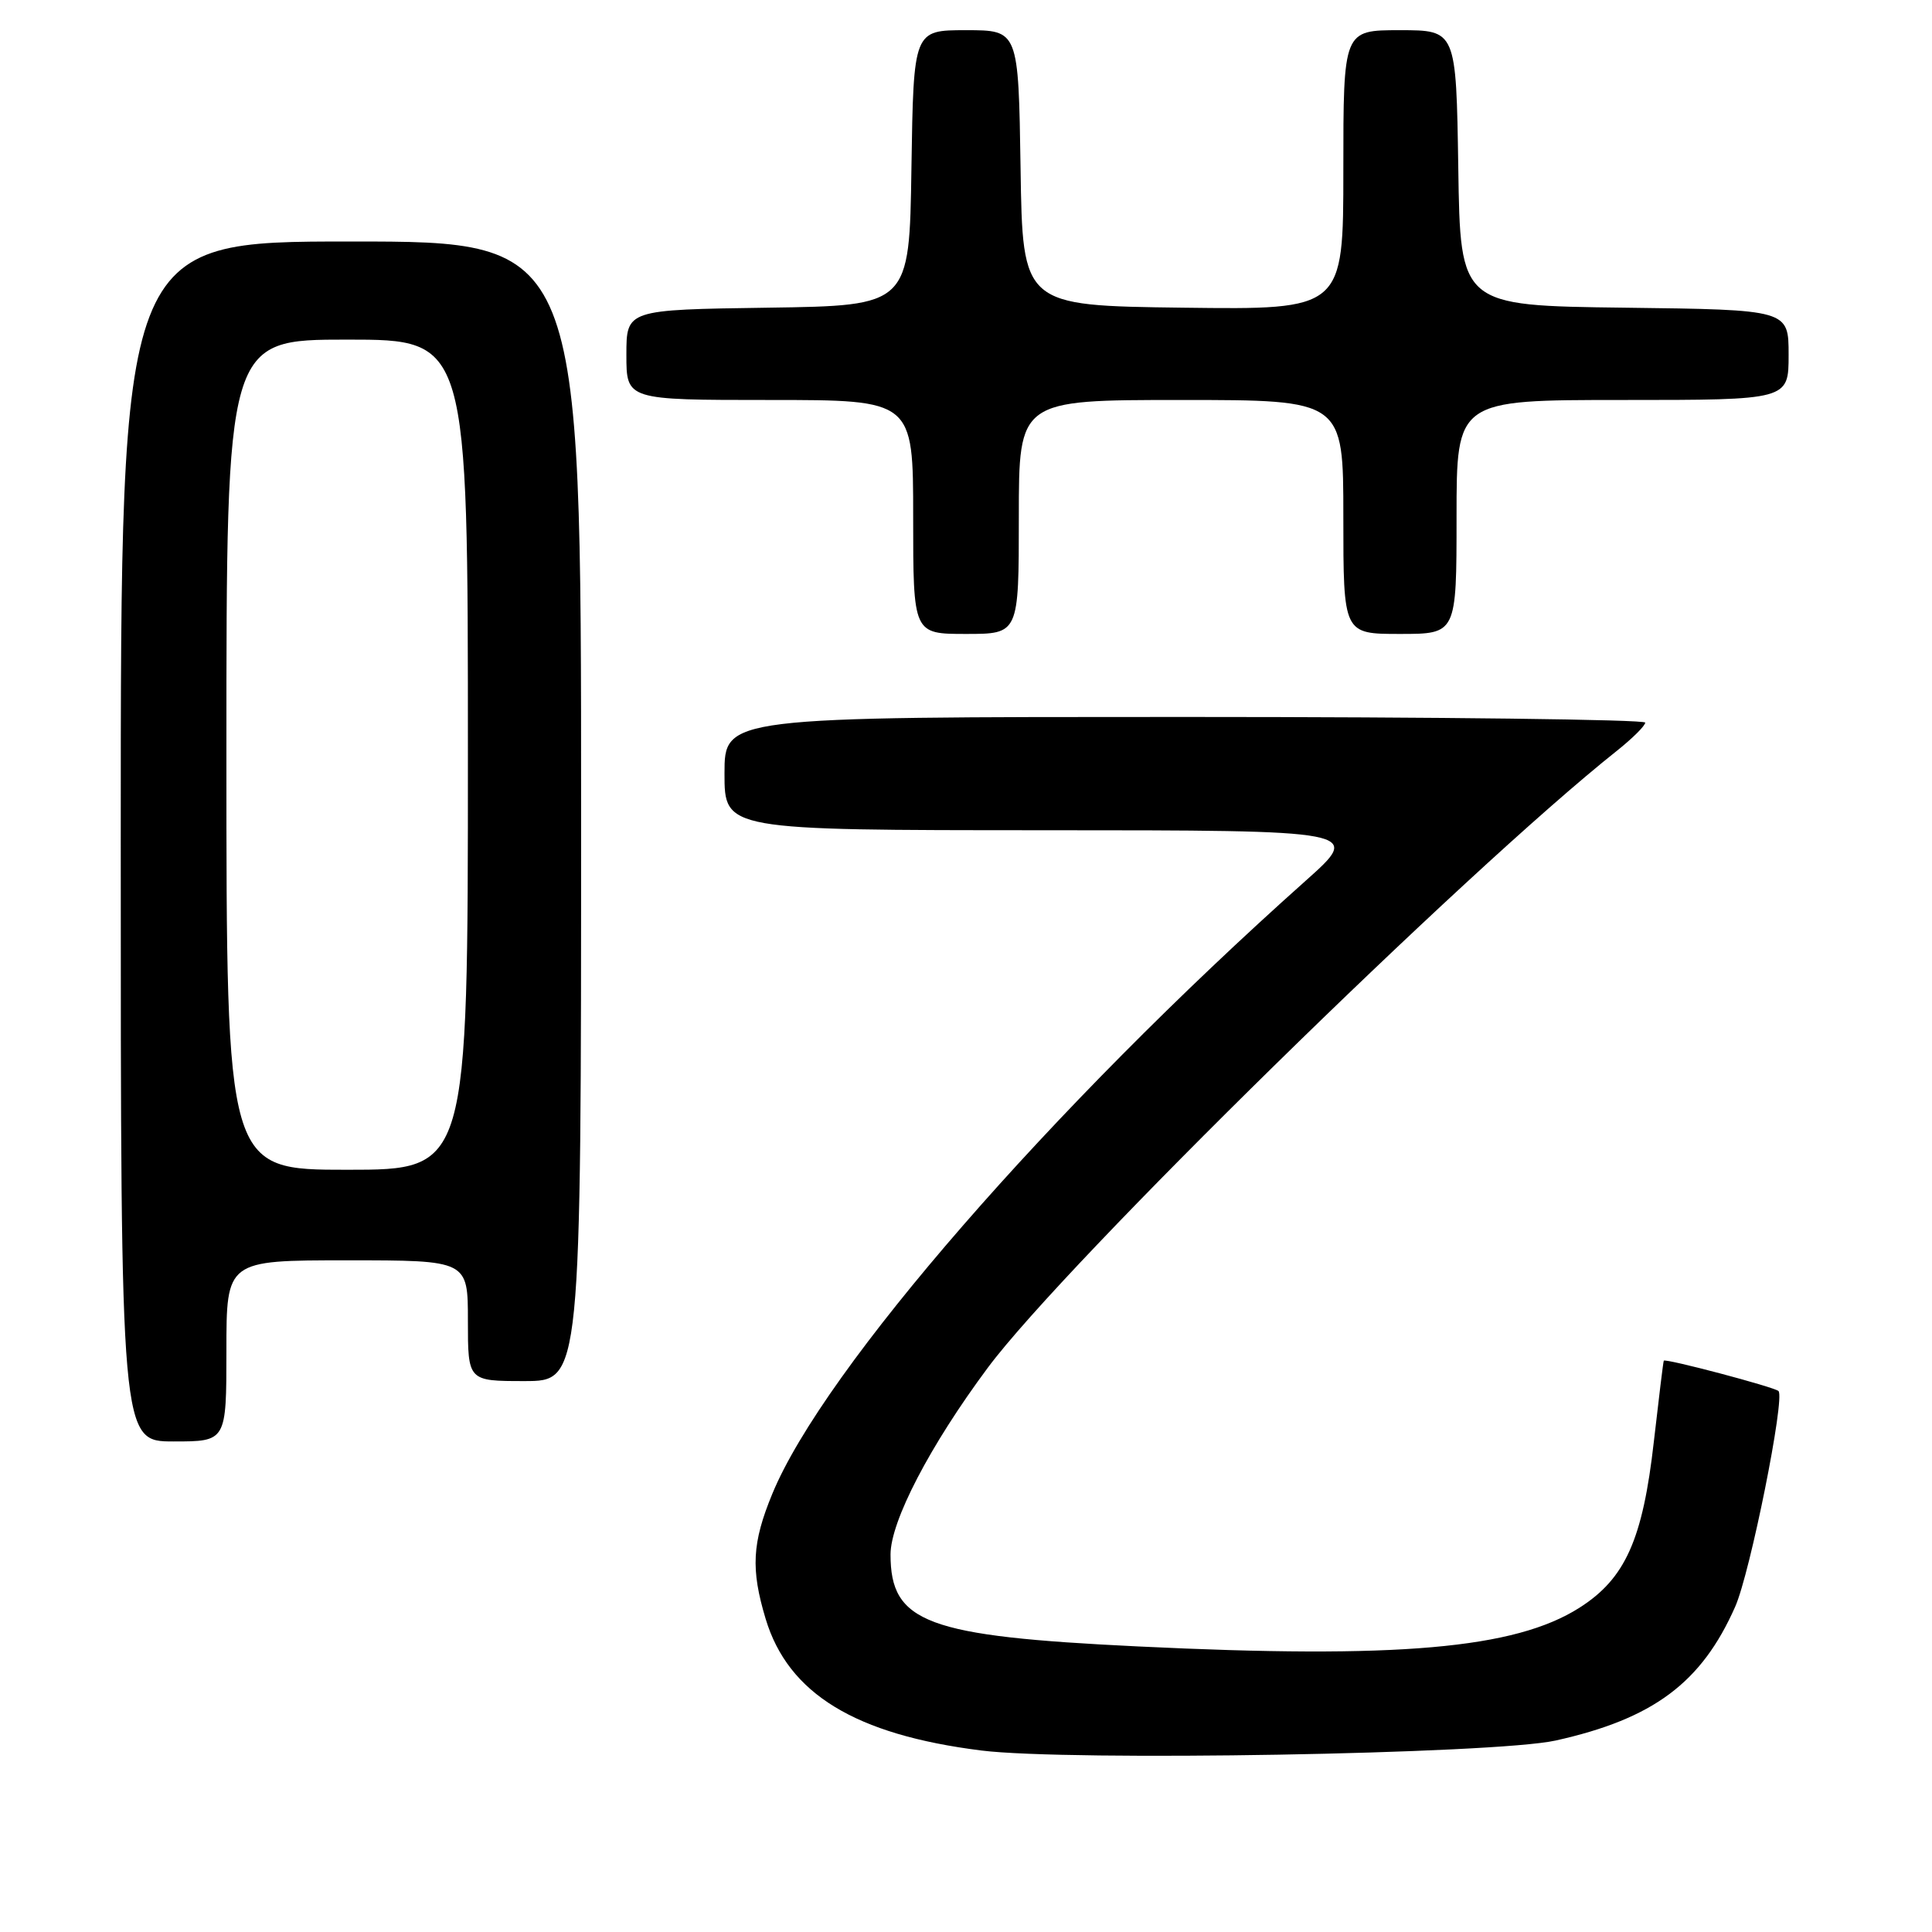 <?xml version="1.0" encoding="UTF-8" standalone="no"?>
<!DOCTYPE svg PUBLIC "-//W3C//DTD SVG 1.1//EN" "http://www.w3.org/Graphics/SVG/1.1/DTD/svg11.dtd" >
<svg xmlns="http://www.w3.org/2000/svg" xmlns:xlink="http://www.w3.org/1999/xlink" version="1.1" viewBox="0 0 256 256">
 <g >
 <path fill="currentColor"
d=" M 206.13 230.63 C 219.07 227.75 225.46 222.99 229.92 212.90 C 231.91 208.42 236.56 185.23 235.66 184.32 C 235.14 183.80 220.65 179.96 220.46 180.30 C 220.39 180.41 219.81 185.21 219.15 190.96 C 217.68 204.01 215.36 209.18 209.26 213.05 C 200.71 218.47 185.21 219.83 150.77 218.16 C 122.79 216.81 118.00 215.03 118.00 205.98 C 118.00 201.58 123.23 191.53 130.89 181.23 C 141.15 167.43 194.17 115.43 214.25 99.48 C 216.31 97.84 218.00 96.16 218.00 95.75 C 218.00 95.34 190.55 95.00 157.00 95.00 C 96.00 95.00 96.00 95.00 96.00 102.50 C 96.00 110.00 96.00 110.00 138.25 110.01 C 180.50 110.02 180.50 110.02 173.00 116.71 C 139.34 146.72 109.11 181.47 102.33 197.95 C 99.65 204.45 99.47 207.92 101.45 214.50 C 104.44 224.43 113.32 229.85 130.02 231.95 C 141.60 233.40 198.07 232.42 206.13 230.63 Z  M 30.00 179.00 C 30.00 167.00 30.00 167.00 46.00 167.00 C 62.00 167.00 62.00 167.00 62.00 175.00 C 62.00 183.00 62.00 183.00 69.50 183.00 C 77.00 183.00 77.00 183.00 77.00 107.50 C 77.00 32.00 77.00 32.00 46.50 32.00 C 16.00 32.00 16.00 32.00 16.00 111.50 C 16.00 191.00 16.00 191.00 23.00 191.00 C 30.00 191.00 30.00 191.00 30.00 179.00 Z  M 135.00 68.50 C 135.00 53.00 135.00 53.00 156.50 53.00 C 178.00 53.00 178.00 53.00 178.00 68.50 C 178.00 84.00 178.00 84.00 185.50 84.00 C 193.00 84.00 193.00 84.00 193.00 68.50 C 193.00 53.00 193.00 53.00 215.00 53.00 C 237.00 53.00 237.00 53.00 237.00 47.02 C 237.00 41.04 237.00 41.04 215.25 40.77 C 193.50 40.50 193.50 40.50 193.23 22.25 C 192.95 4.00 192.95 4.00 185.48 4.00 C 178.00 4.00 178.00 4.00 178.00 22.52 C 178.00 41.04 178.00 41.04 156.75 40.77 C 135.50 40.50 135.50 40.50 135.23 22.25 C 134.95 4.00 134.95 4.00 128.00 4.00 C 121.05 4.00 121.05 4.00 120.77 22.25 C 120.50 40.50 120.50 40.50 101.75 40.77 C 83.00 41.04 83.00 41.04 83.00 47.02 C 83.00 53.00 83.00 53.00 102.00 53.00 C 121.00 53.00 121.00 53.00 121.00 68.50 C 121.00 84.00 121.00 84.00 128.00 84.00 C 135.00 84.00 135.00 84.00 135.00 68.50 Z  M 30.00 100.00 C 30.00 45.00 30.00 45.00 46.00 45.00 C 62.00 45.00 62.00 45.00 62.00 100.00 C 62.00 155.00 62.00 155.00 46.00 155.00 C 30.00 155.00 30.00 155.00 30.00 100.00 Z "/>
</g>
</svg>